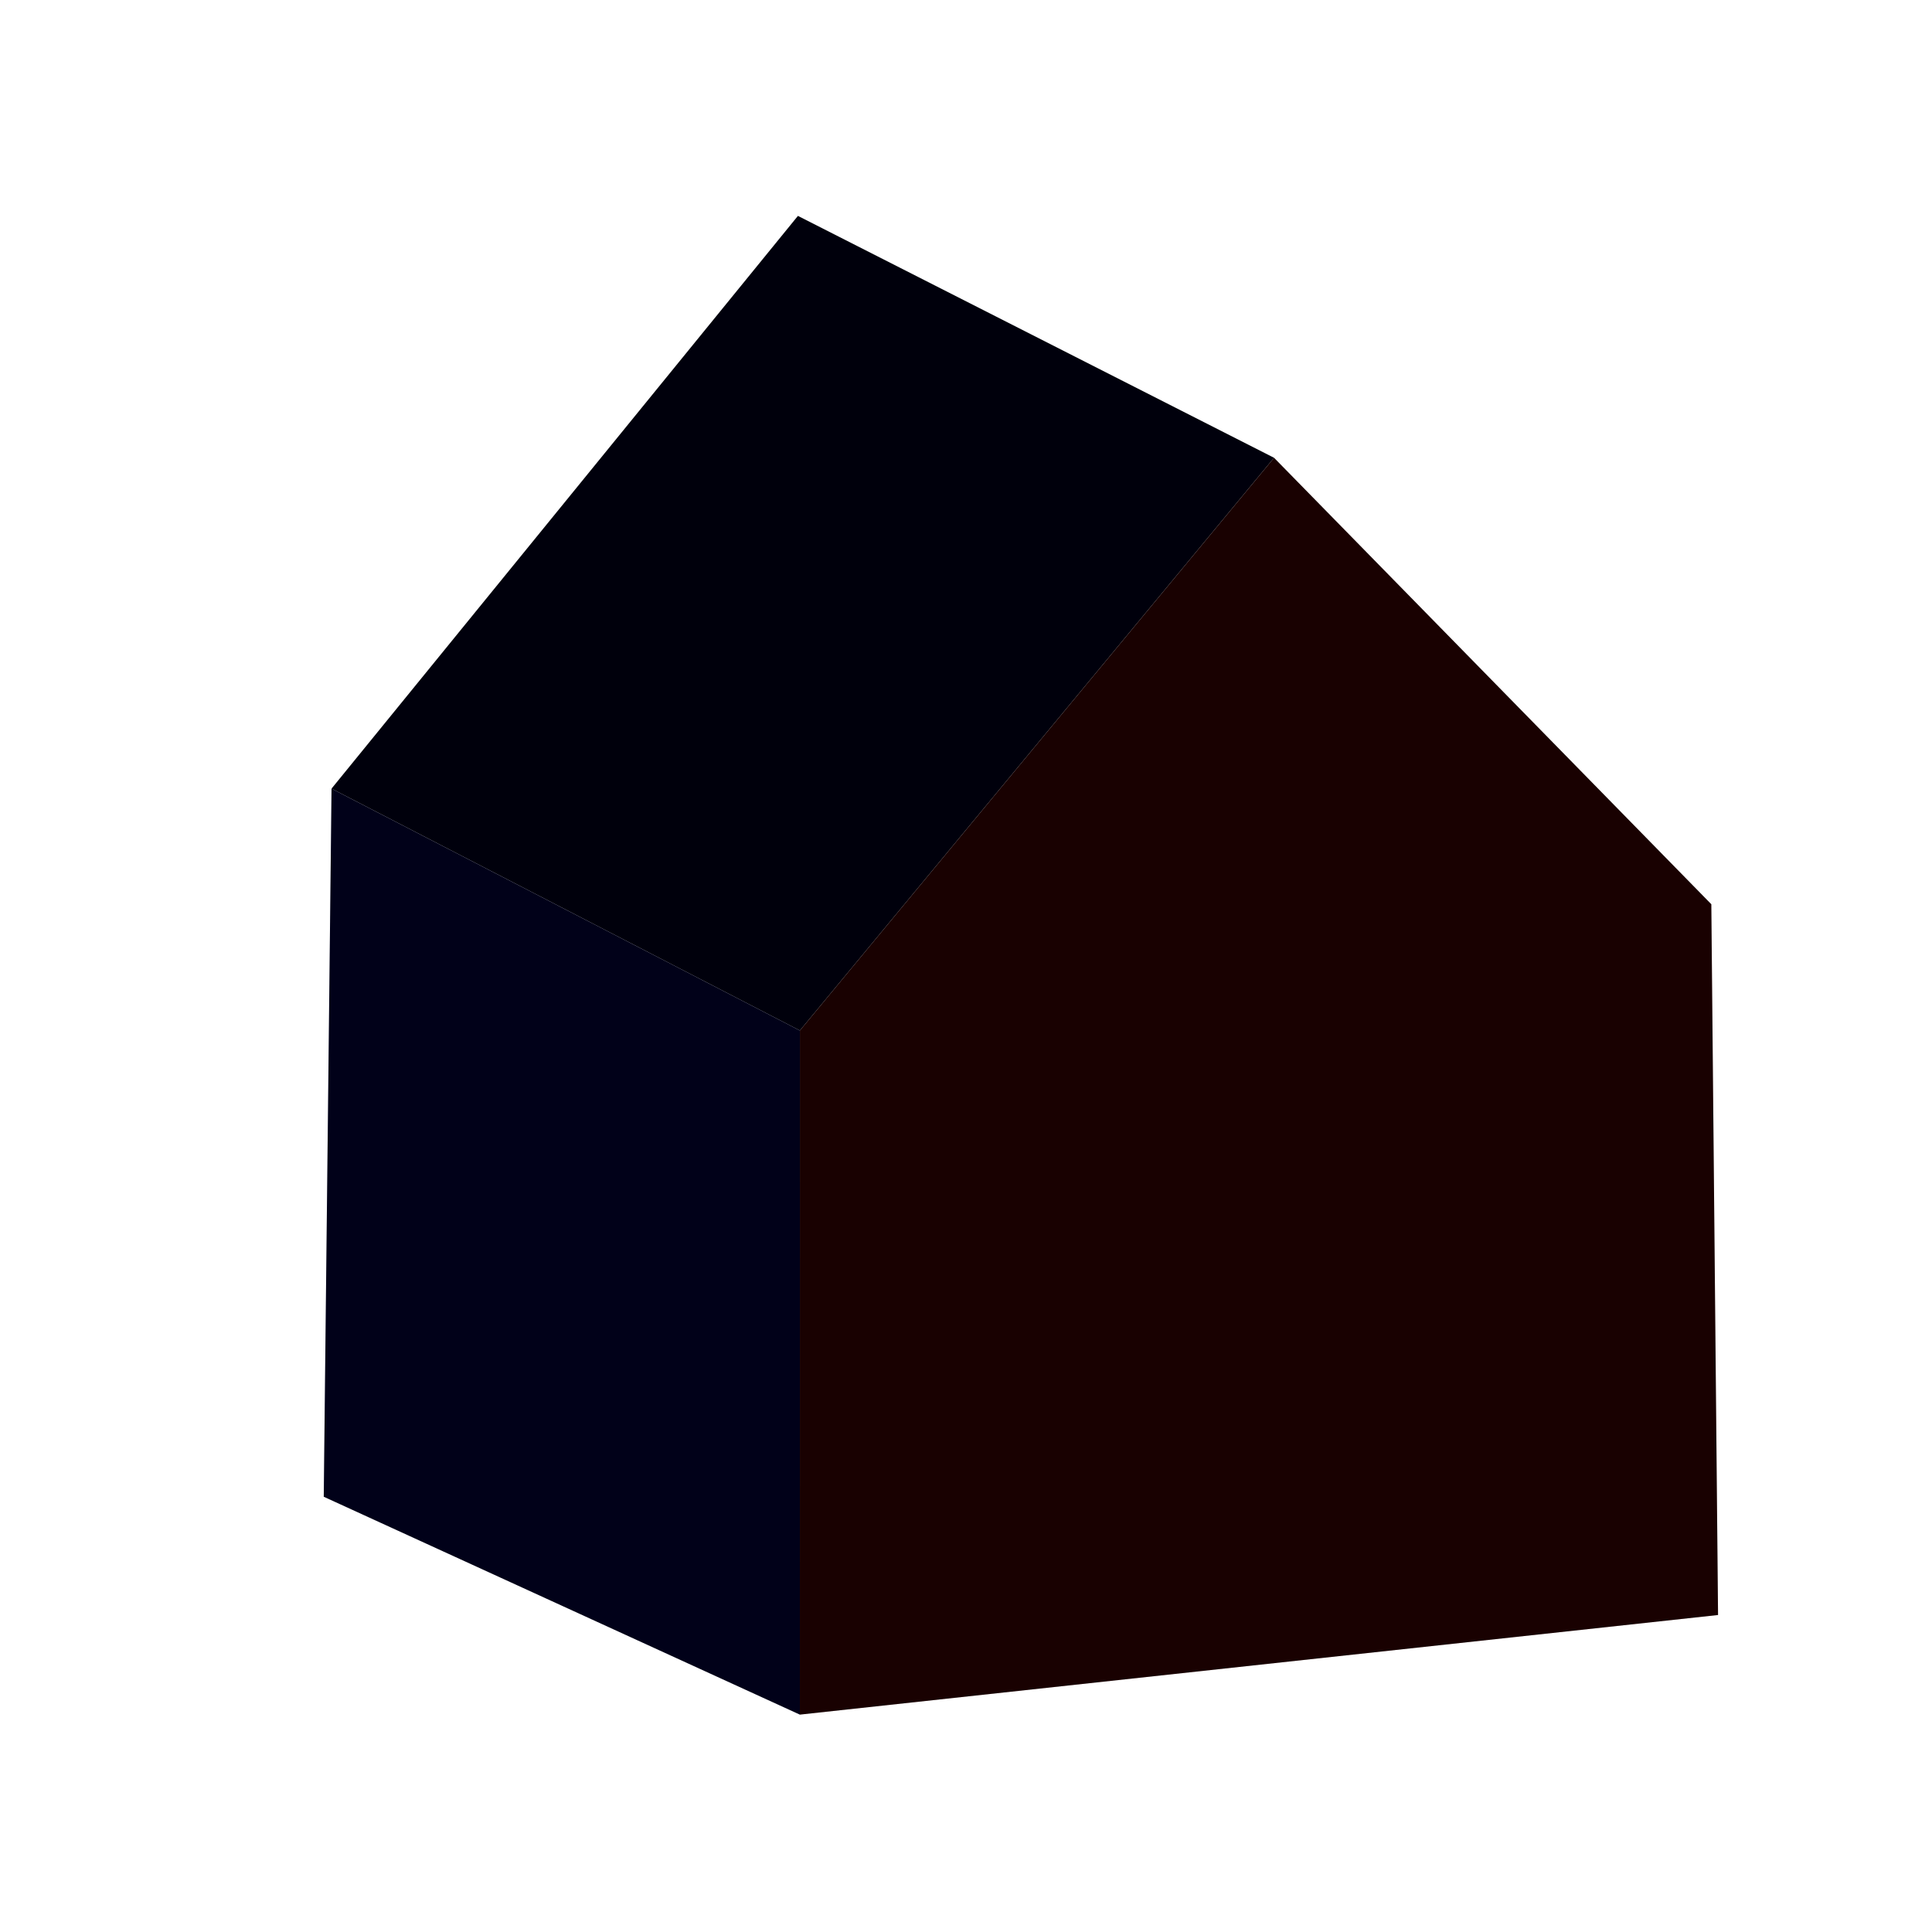 <?xml version="1.0" encoding="UTF-8" standalone="no"?>
<svg
    xmlns:svg="http://www.w3.org/2000/svg"
    xmlns="http://www.w3.org/2000/svg"
    height="250"
    width="250"
    viewBox="0 0 1 1" >

    <g transform="scale(0.007)">
        <path
             d="M 59.145,76.2 94.207,33.85 59.001,15.964 24.514,58.313 Z"
             style="fill:#{{ primary }};stroke:none;" />
        <path
             d="M 59.145,76.2 94.207,33.85 59.001,15.964 24.514,58.313 Z"
             style="fill:#1010ff;stroke:none;opacity:0.05;" />
        <path
             d="m 59.145,76.2 35.062,-42.349 32.332,33.011 0.498,52.556 -67.894,7.365 z"
             style="fill:#{{ primary }};stroke:none;" />
        <path
             d="m 59.145,76.2 35.062,-42.349 32.332,33.011 0.498,52.556 -67.894,7.365 z"
             style="fill:#ff1010;stroke:none;opacity:0.1;" />
        <path
             d="m 59.145,76.2 -0.002,50.583 -35.204,-16.11 0.575,-52.359 z"
             style="fill:#{{ primary }};stroke:none;" />
        <path
             d="m 59.145,76.2 -0.002,50.583 -35.204,-16.11 0.575,-52.359 z"
             style="fill:#1010ff;stroke:none;opacity:0.1;" />
    </g>
</svg>
